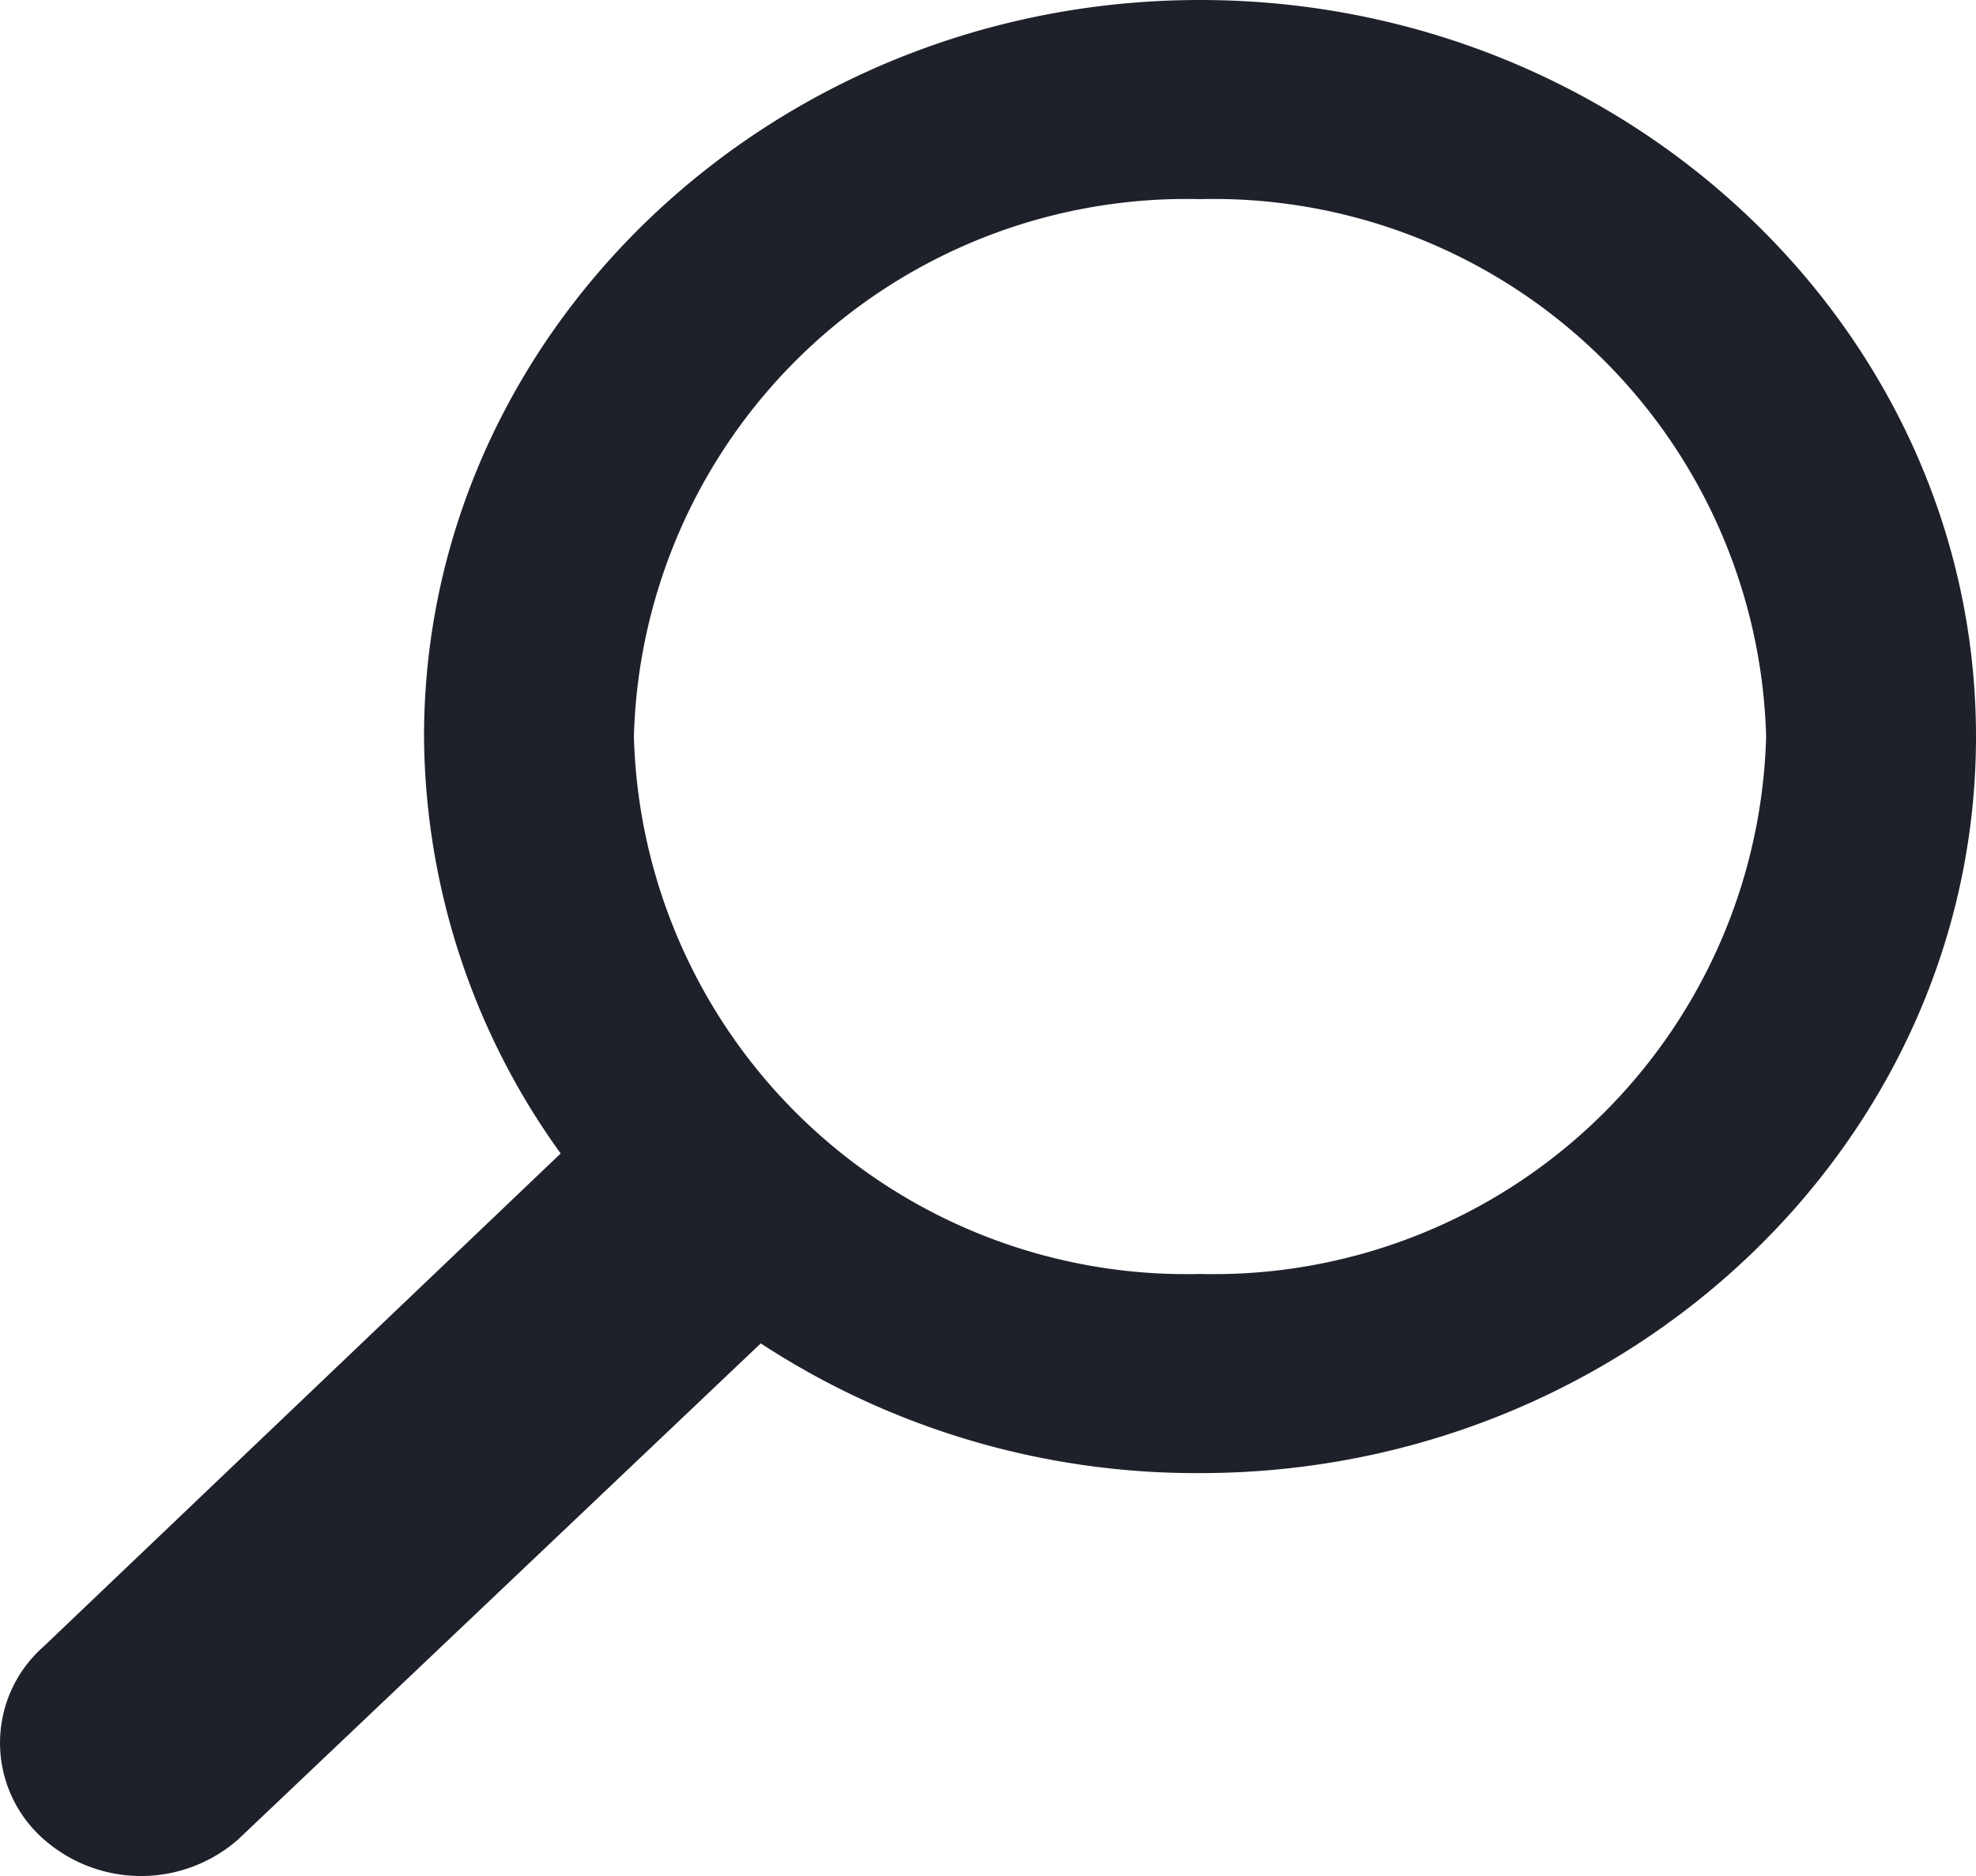 <svg xmlns="http://www.w3.org/2000/svg" viewBox="0 0 34.922 33.164">
  <defs>
    <style>
      .cls-1 {
        fill: #1e212a;
      }
    </style>
  </defs>
  <path id="search" class="cls-1" d="M13.74,42.009l.043-.041,9.186-8.721a14.057,14.057,0,0,0,7.763,2.293c7.547,0,13.714-5.855,13.714-13.02S38.279,9.5,30.732,9.5,17.018,15.355,17.018,22.52a12.712,12.712,0,0,0,2.415,7.37L10.29,38.61a2.266,2.266,0,0,0-.043,3.357A2.6,2.6,0,0,0,13.74,42.009ZM20.727,22.52a9.769,9.769,0,0,1,10.005-9.5,9.769,9.769,0,0,1,10.005,9.5,9.769,9.769,0,0,1-10.005,9.5A9.769,9.769,0,0,1,20.727,22.52Z" transform="translate(-9.524 -9.5)"/>
</svg>
